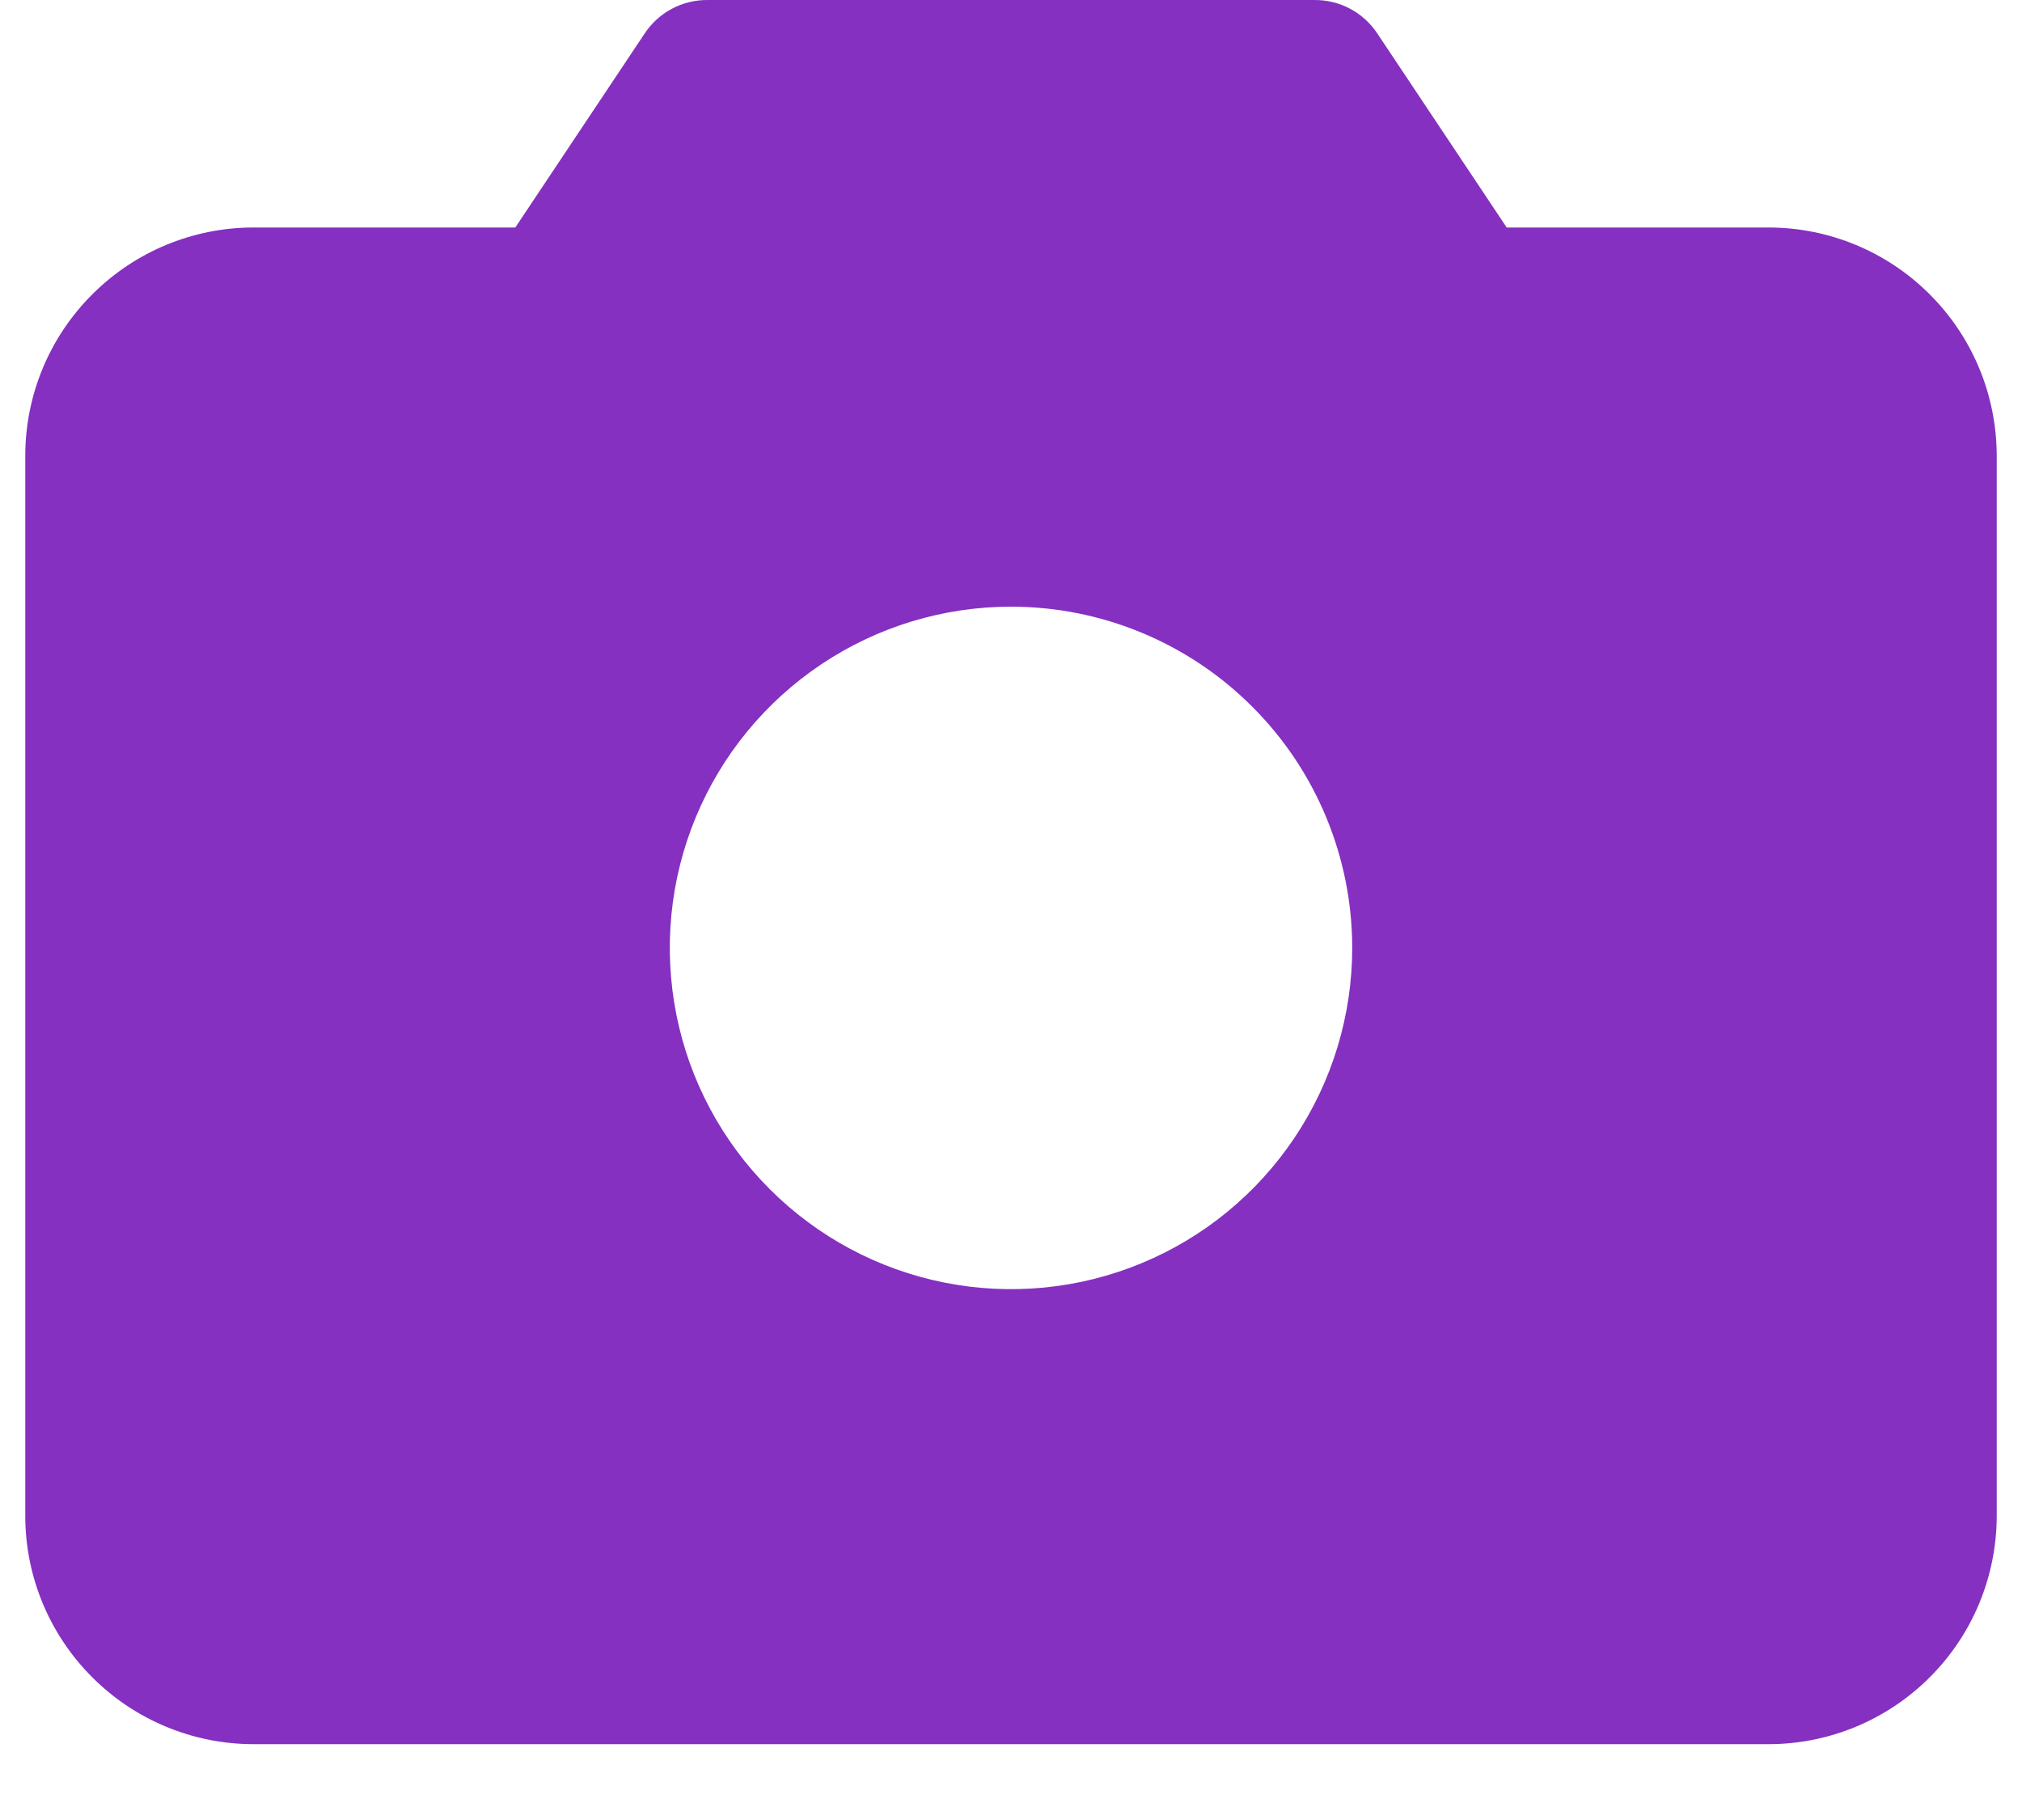 <svg width="20" height="18" viewBox="0 0 20 18" fill="none" xmlns="http://www.w3.org/2000/svg">
<path d="M17.5 2.25H14.903L13.628 0.338C13.56 0.233 13.467 0.147 13.357 0.088C13.248 0.029 13.125 -0.001 13 3.12535e-05H7C6.875 -0.001 6.752 0.029 6.643 0.088C6.533 0.147 6.44 0.233 6.372 0.338L5.097 2.25H2.5C1.904 2.252 1.333 2.49 0.912 2.912C0.49 3.333 0.252 3.904 0.25 4.5V15C0.252 15.596 0.49 16.167 0.912 16.588C1.333 17.01 1.904 17.248 2.5 17.25H17.5C18.096 17.248 18.667 17.01 19.088 16.588C19.51 16.167 19.747 15.596 19.75 15V4.5C19.747 3.904 19.51 3.333 19.088 2.912C18.667 2.49 18.096 2.252 17.5 2.25ZM13.375 9.375C13.375 10.043 13.177 10.695 12.806 11.25C12.435 11.805 11.908 12.238 11.292 12.493C10.675 12.749 9.996 12.815 9.342 12.685C8.687 12.555 8.086 12.233 7.614 11.761C7.142 11.29 6.82 10.688 6.69 10.034C6.56 9.379 6.626 8.7 6.882 8.083C7.137 7.467 7.57 6.94 8.125 6.569C8.68 6.198 9.332 6 10 6C10.895 6 11.754 6.356 12.386 6.989C13.019 7.621 13.375 8.48 13.375 9.375Z" fill="#8530C1"/>
</svg>
